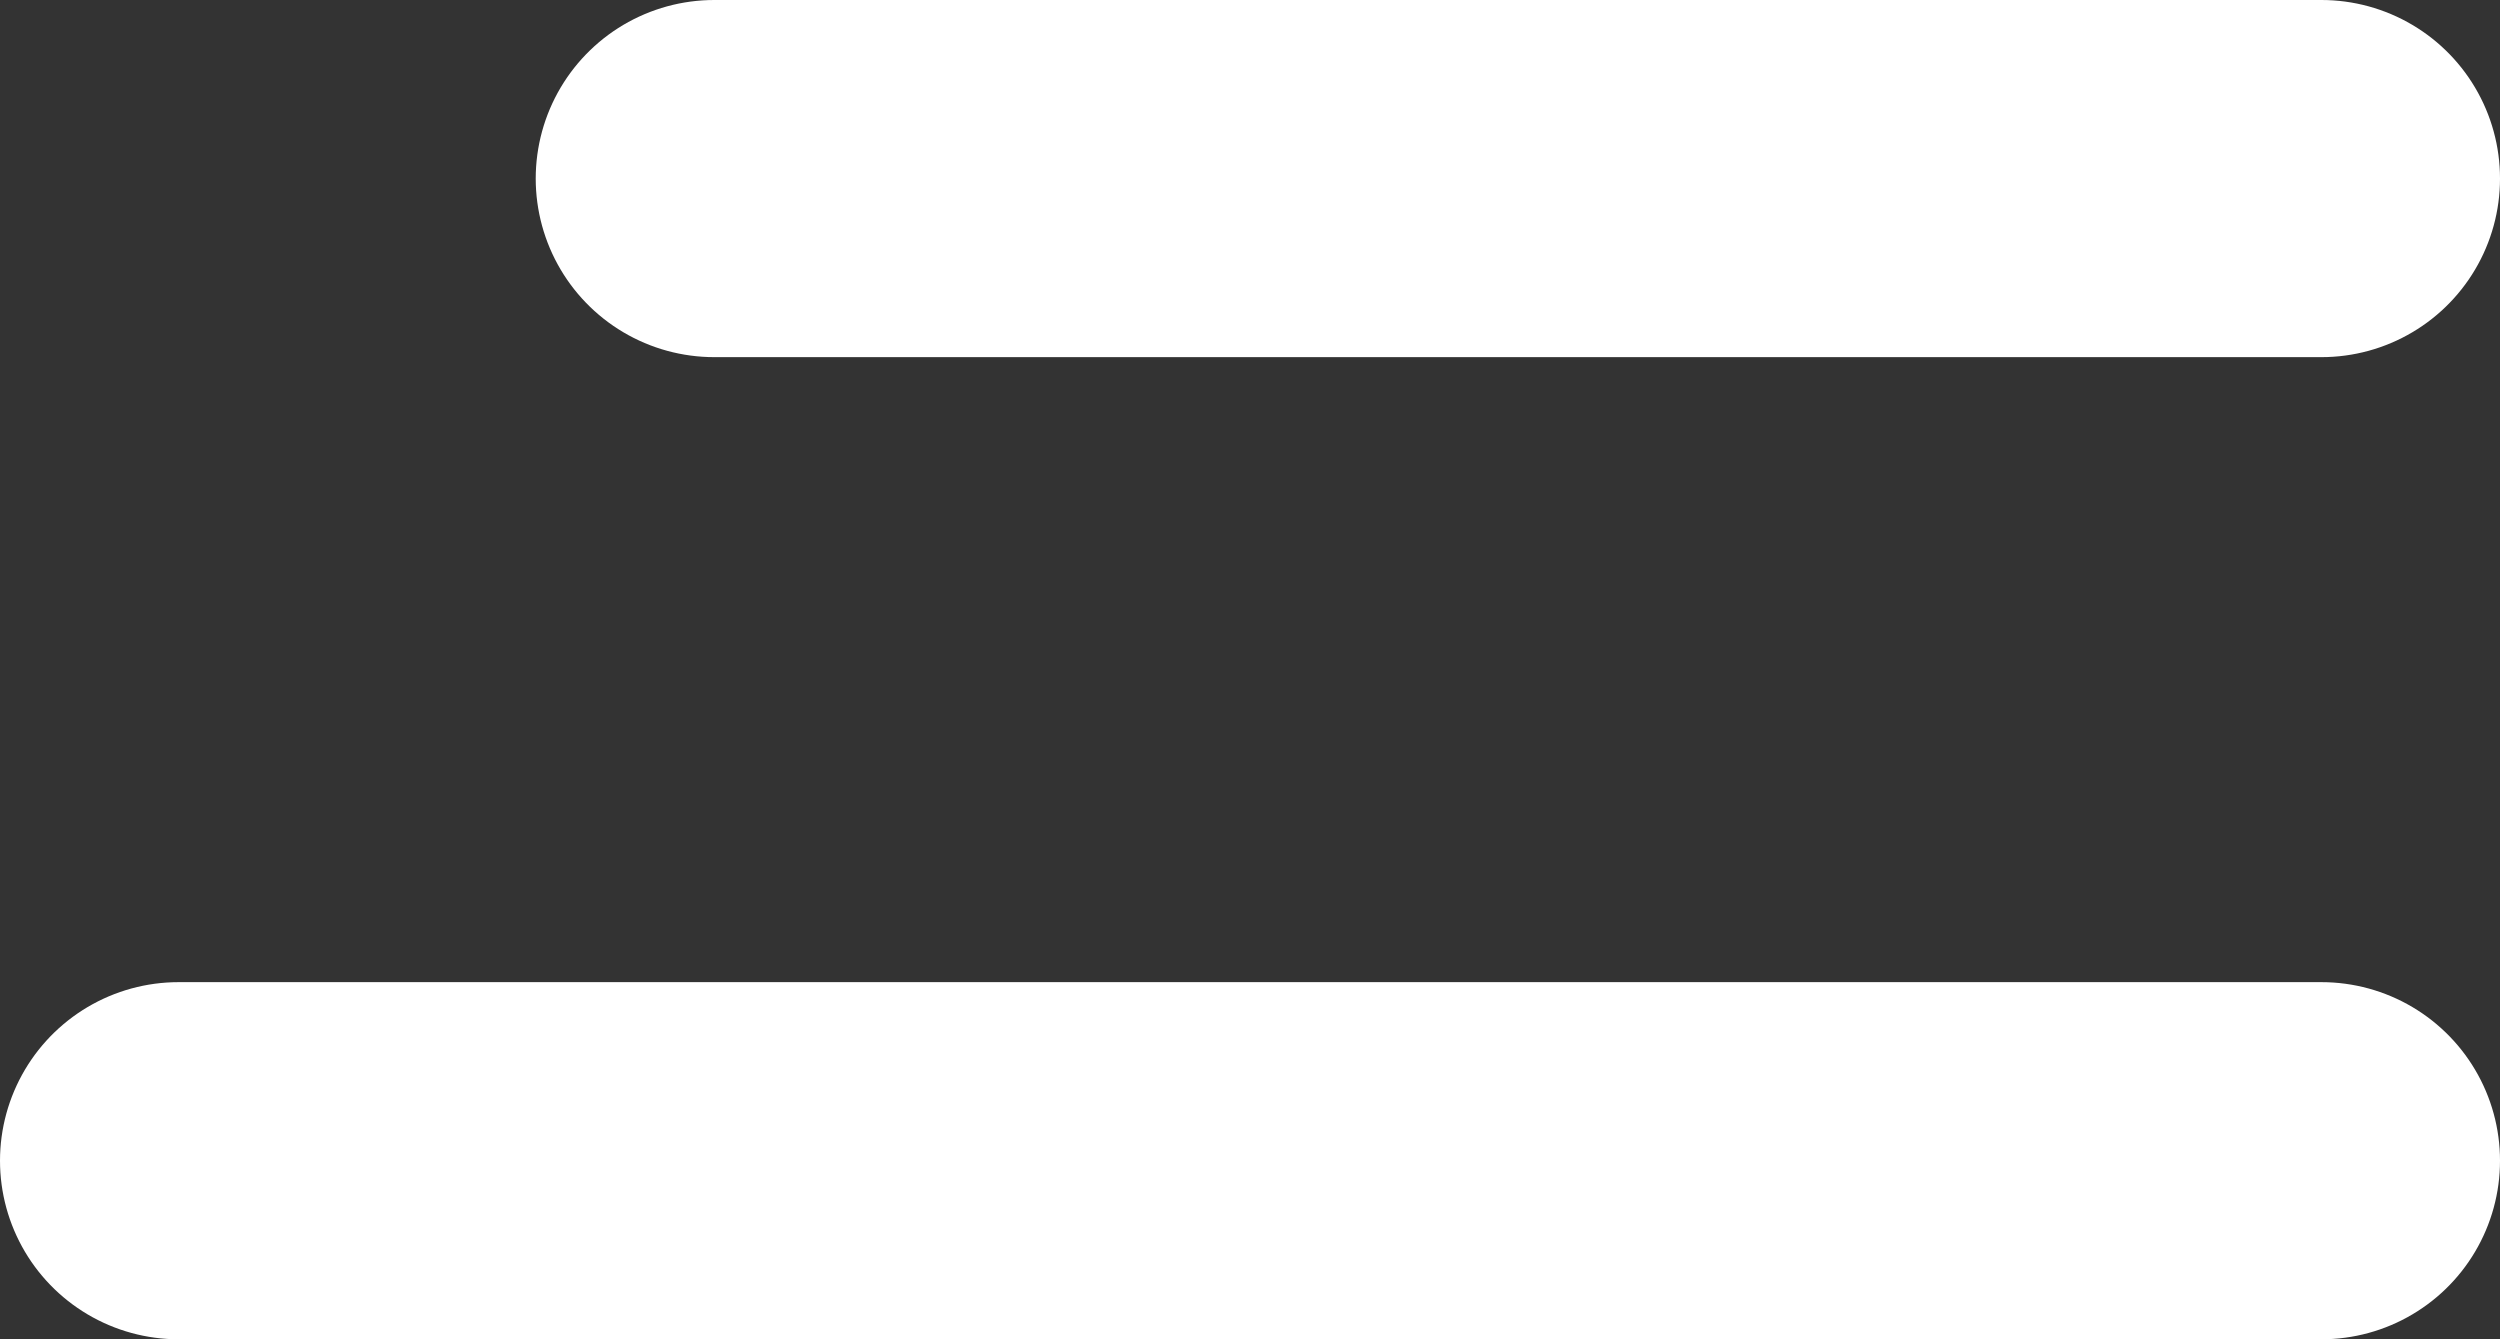 <svg width="28" height="15" viewBox="0 0 28 15" fill="none" xmlns="http://www.w3.org/2000/svg">
<rect x="0" y="0" width="28" height="15" fill="#333333" stroke="none"/>
<path d="M2 13L26 13" stroke="white" stroke-width="4" stroke-linecap="round"/>
<path d="M8 2L26 2" stroke="white" stroke-width="4" stroke-linecap="round"/>
</svg>
